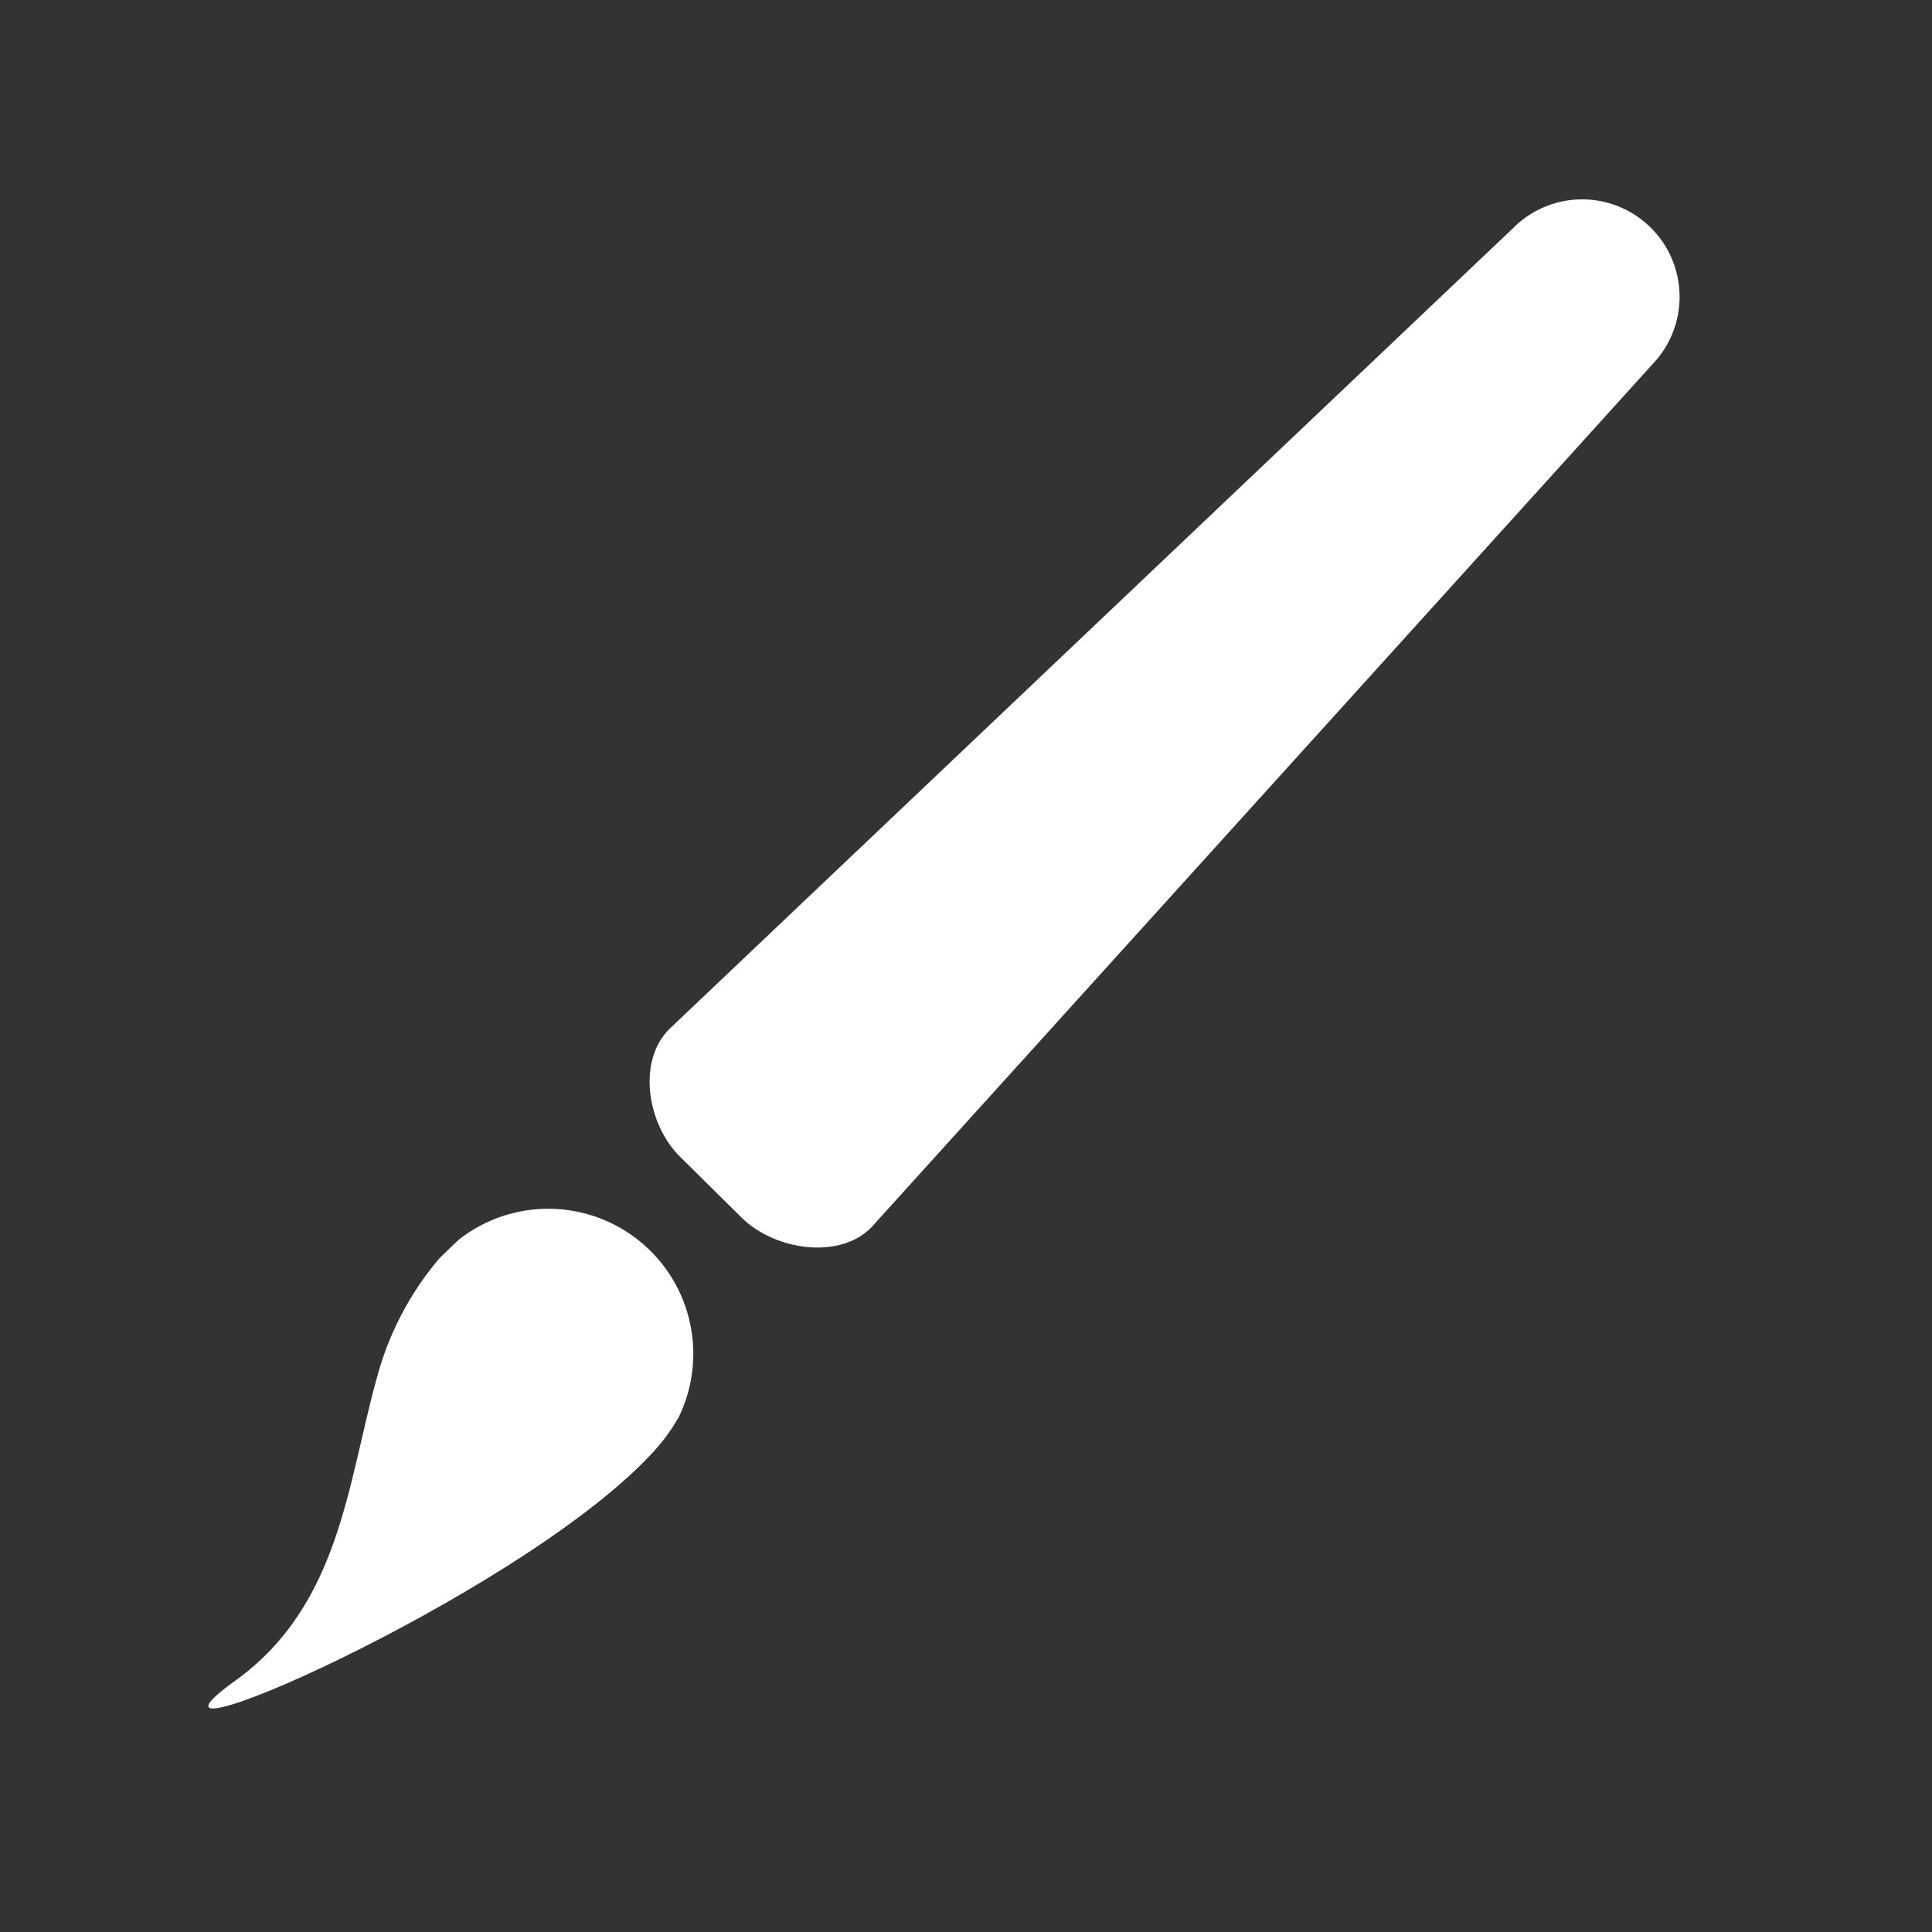 <svg width="40" height="40" viewBox="0 0 40 40" fill="none" xmlns="http://www.w3.org/2000/svg">
<rect x="0" y="0" width="40" height="40" fill="#333333" stroke="none"/>
<path d="M14.09 23.959L15.366 25.221C16.053 25.888 17.377 26.081 18.034 25.418L34.208 7.546C34.392 7.356 34.537 7.131 34.634 6.884C34.731 6.638 34.779 6.375 34.774 6.11C34.769 5.845 34.712 5.583 34.607 5.34C34.501 5.097 34.349 4.878 34.158 4.694C33.967 4.51 33.742 4.365 33.496 4.268C33.249 4.171 32.986 4.123 32.721 4.128C32.456 4.132 32.195 4.189 31.952 4.295C31.709 4.401 31.489 4.553 31.305 4.744L13.866 21.297C13.18 21.966 13.402 23.293 14.09 23.959Z" fill="white"/>
<path d="M13.454 30.137C13.686 29.898 13.887 29.63 14.052 29.341C14.348 28.732 14.429 28.041 14.283 27.38C14.137 26.718 13.771 26.126 13.246 25.699C12.72 25.272 12.066 25.034 11.389 25.026C10.712 25.017 10.052 25.238 9.516 25.652L9.439 25.722L9.171 25.979L9.077 26.076C8.471 26.796 8.033 27.643 7.795 28.553C7.197 30.708 7.036 33.222 4.897 34.778C2.006 36.84 10.651 33.109 13.454 30.137Z" fill="white"/>
</svg>
